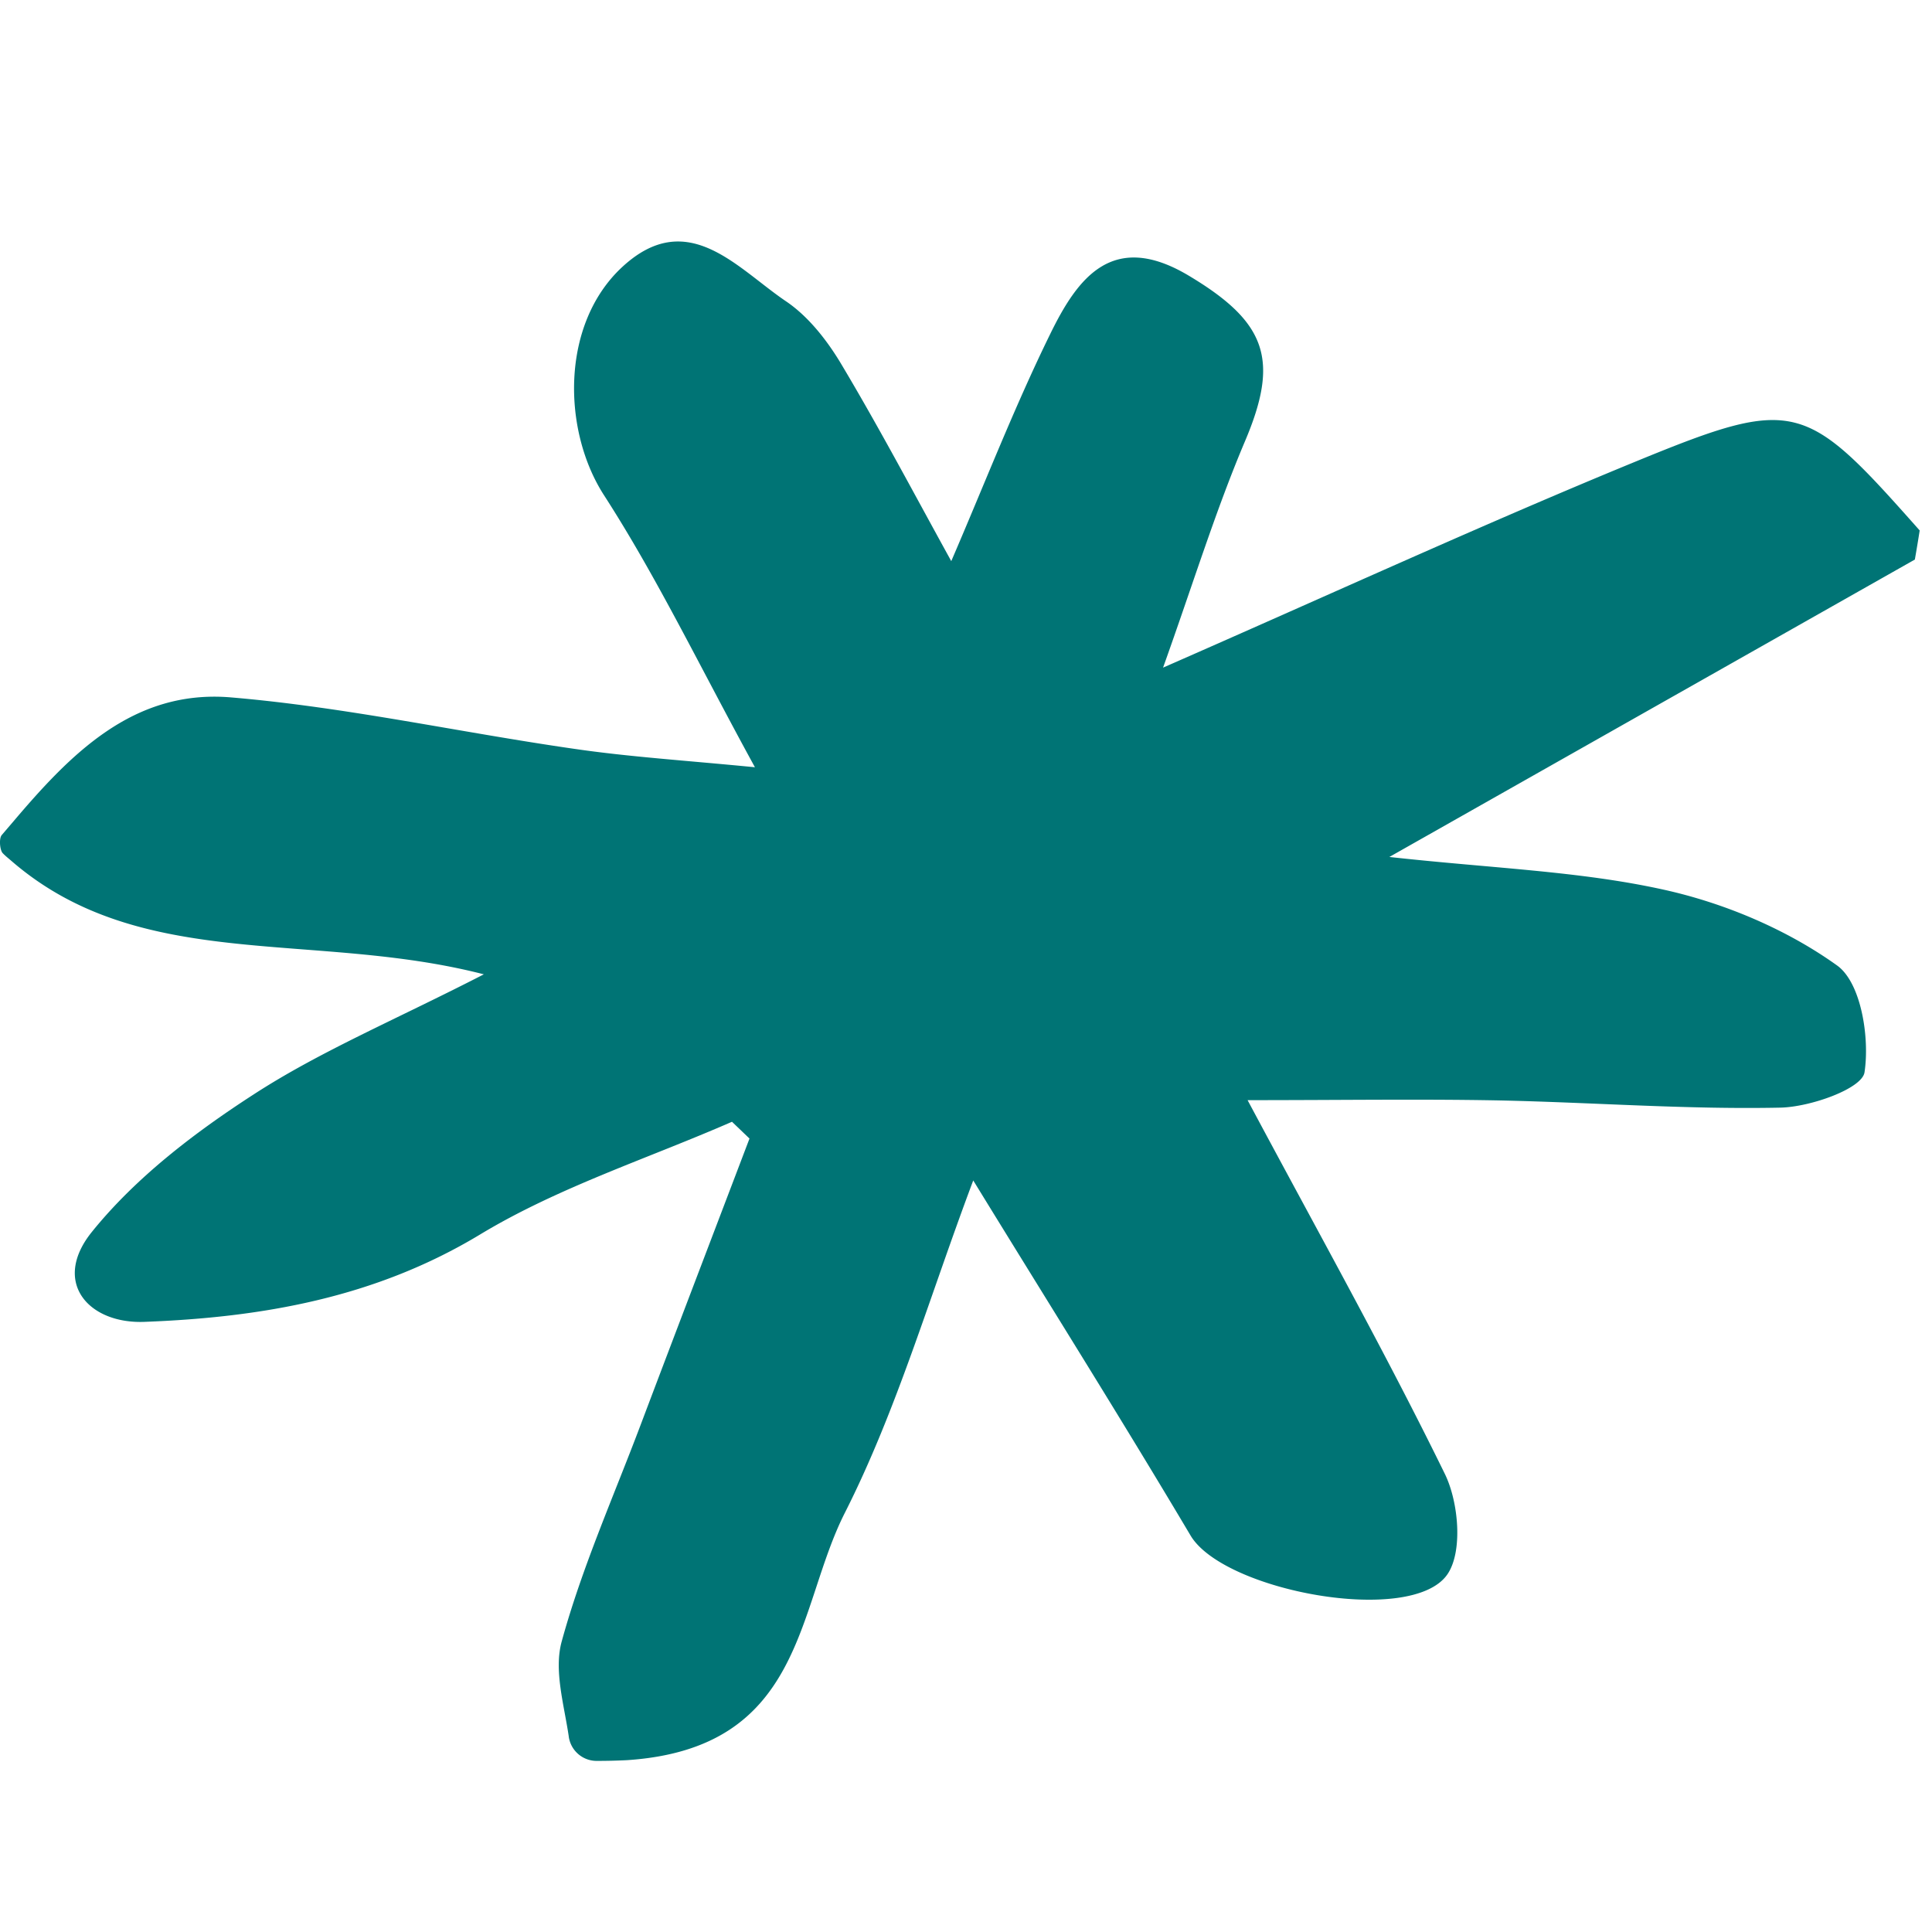 <svg width="16" height="16" fill="none" xmlns="http://www.w3.org/2000/svg"><path d="M4.936 14.583a.233.233 0 01-.226-.203v-.001c-.04-.268-.124-.548-.058-.786.168-.613.43-1.2.655-1.797.298-.789.6-1.578.9-2.367l-.145-.139c-.7.306-1.44.543-2.087.934-.87.525-1.808.686-2.777.723-.466.019-.772-.33-.437-.745.363-.45.85-.822 1.339-1.138.55-.357 1.165-.614 1.907-.995-1.416-.365-2.838-.01-3.911-.938-.024-.021-.049-.04-.073-.065-.024-.024-.033-.12-.009-.15l.095-.111c.475-.56.993-1.095 1.797-1.03.956.08 1.9.29 2.853.427.452.066.91.095 1.493.152-.457-.834-.81-1.571-1.25-2.253-.346-.537-.359-1.414.148-1.887.542-.505.952.006 1.359.281.188.127.344.328.462.527.319.535.61 1.087.907 1.625.278-.645.522-1.274.818-1.878.228-.468.518-.863 1.149-.486.649.388.752.699.463 1.377-.242.572-.426 1.17-.676 1.869 1.424-.624 2.663-1.193 3.922-1.71 1.323-.543 1.396-.495 2.344.574a13.46 13.46 0 01-.04.241l-4.352 2.463c.85.094 1.574.117 2.268.27.505.111 1.02.328 1.439.628.2.142.272.598.228.886-.021.135-.45.288-.7.292-.779.016-1.558-.044-2.339-.06-.643-.012-1.288-.002-2.07-.002.586 1.097 1.138 2.083 1.634 3.096.114.234.15.644.02.832-.297.428-1.852.138-2.126-.322-.57-.96-1.164-1.905-1.8-2.941-.365.97-.633 1.903-1.064 2.754-.403.796-.334 1.95-1.805 2.047a4.956 4.956 0 01-.255.006z" fill="#007475"/></svg>